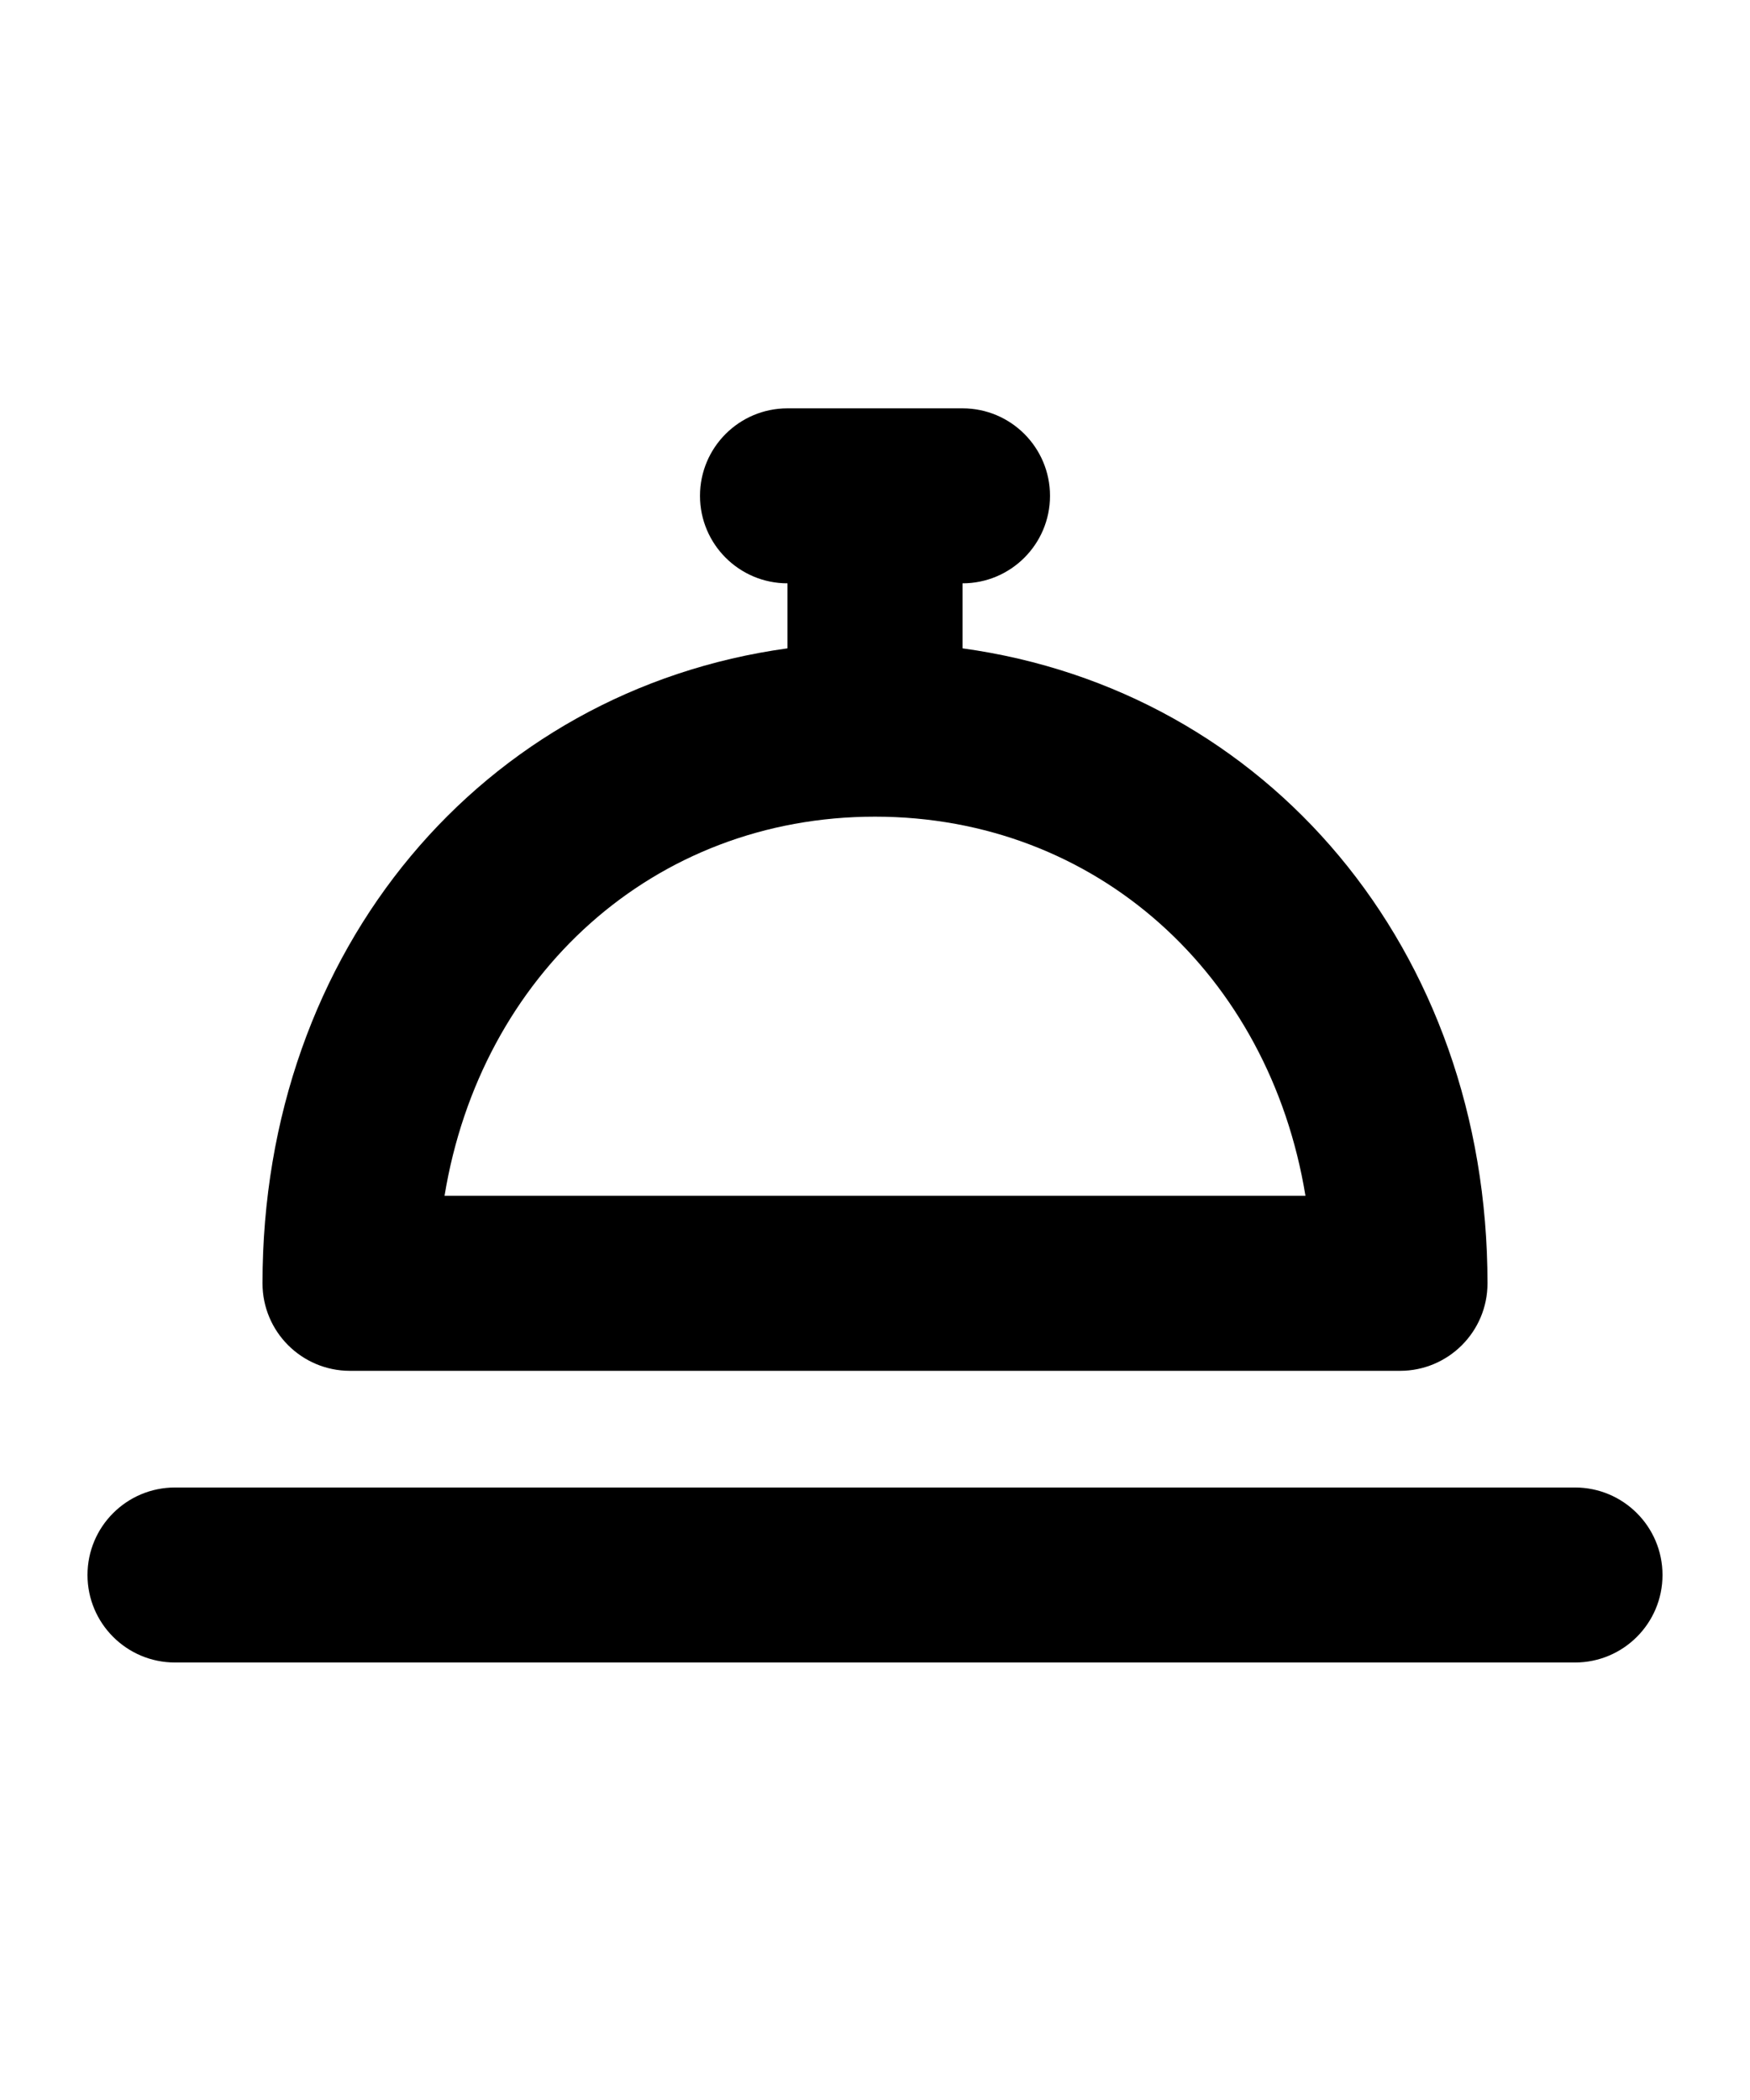 <?xml version="1.0" encoding="utf-8"?>
<svg version="1.1" xmlns="http://www.w3.org/2000/svg" xmlns:xlink="http://www.w3.org/1999/xlink" x="0px" y="0px" width="60" height="72" viewBox="0 0 60 72" enable-background="new 0 0 60 72" xml:space="preserve">
<g id="bounds"><rect opacity="0" width="60" height="72"/></g>
<g id="icon">
<path d="M54,51H6c-1.657,0-3,1.343-3,3s1.343,3,3,3h48c1.657,0,3-1.343,3-3S55.657,51,54,51z"/>
<path d="M12,47h36c1.657,0,3-1.343,3-3c0-11.467-7.556-20.332-18-21.771V20c1.657,0,3-1.343,3-3s-1.343-3-3-3h-6c-1.657,0-3,1.343-3,3s1.343,3,3,3v2.229C16.556,23.668,9,32.533,9,44C9,45.657,10.343,47,12,47z M30,28c7.585,0,13.515,5.412,14.759,13H15.241C16.485,33.412,22.415,28,30,28z"/>
</g>
</svg>
